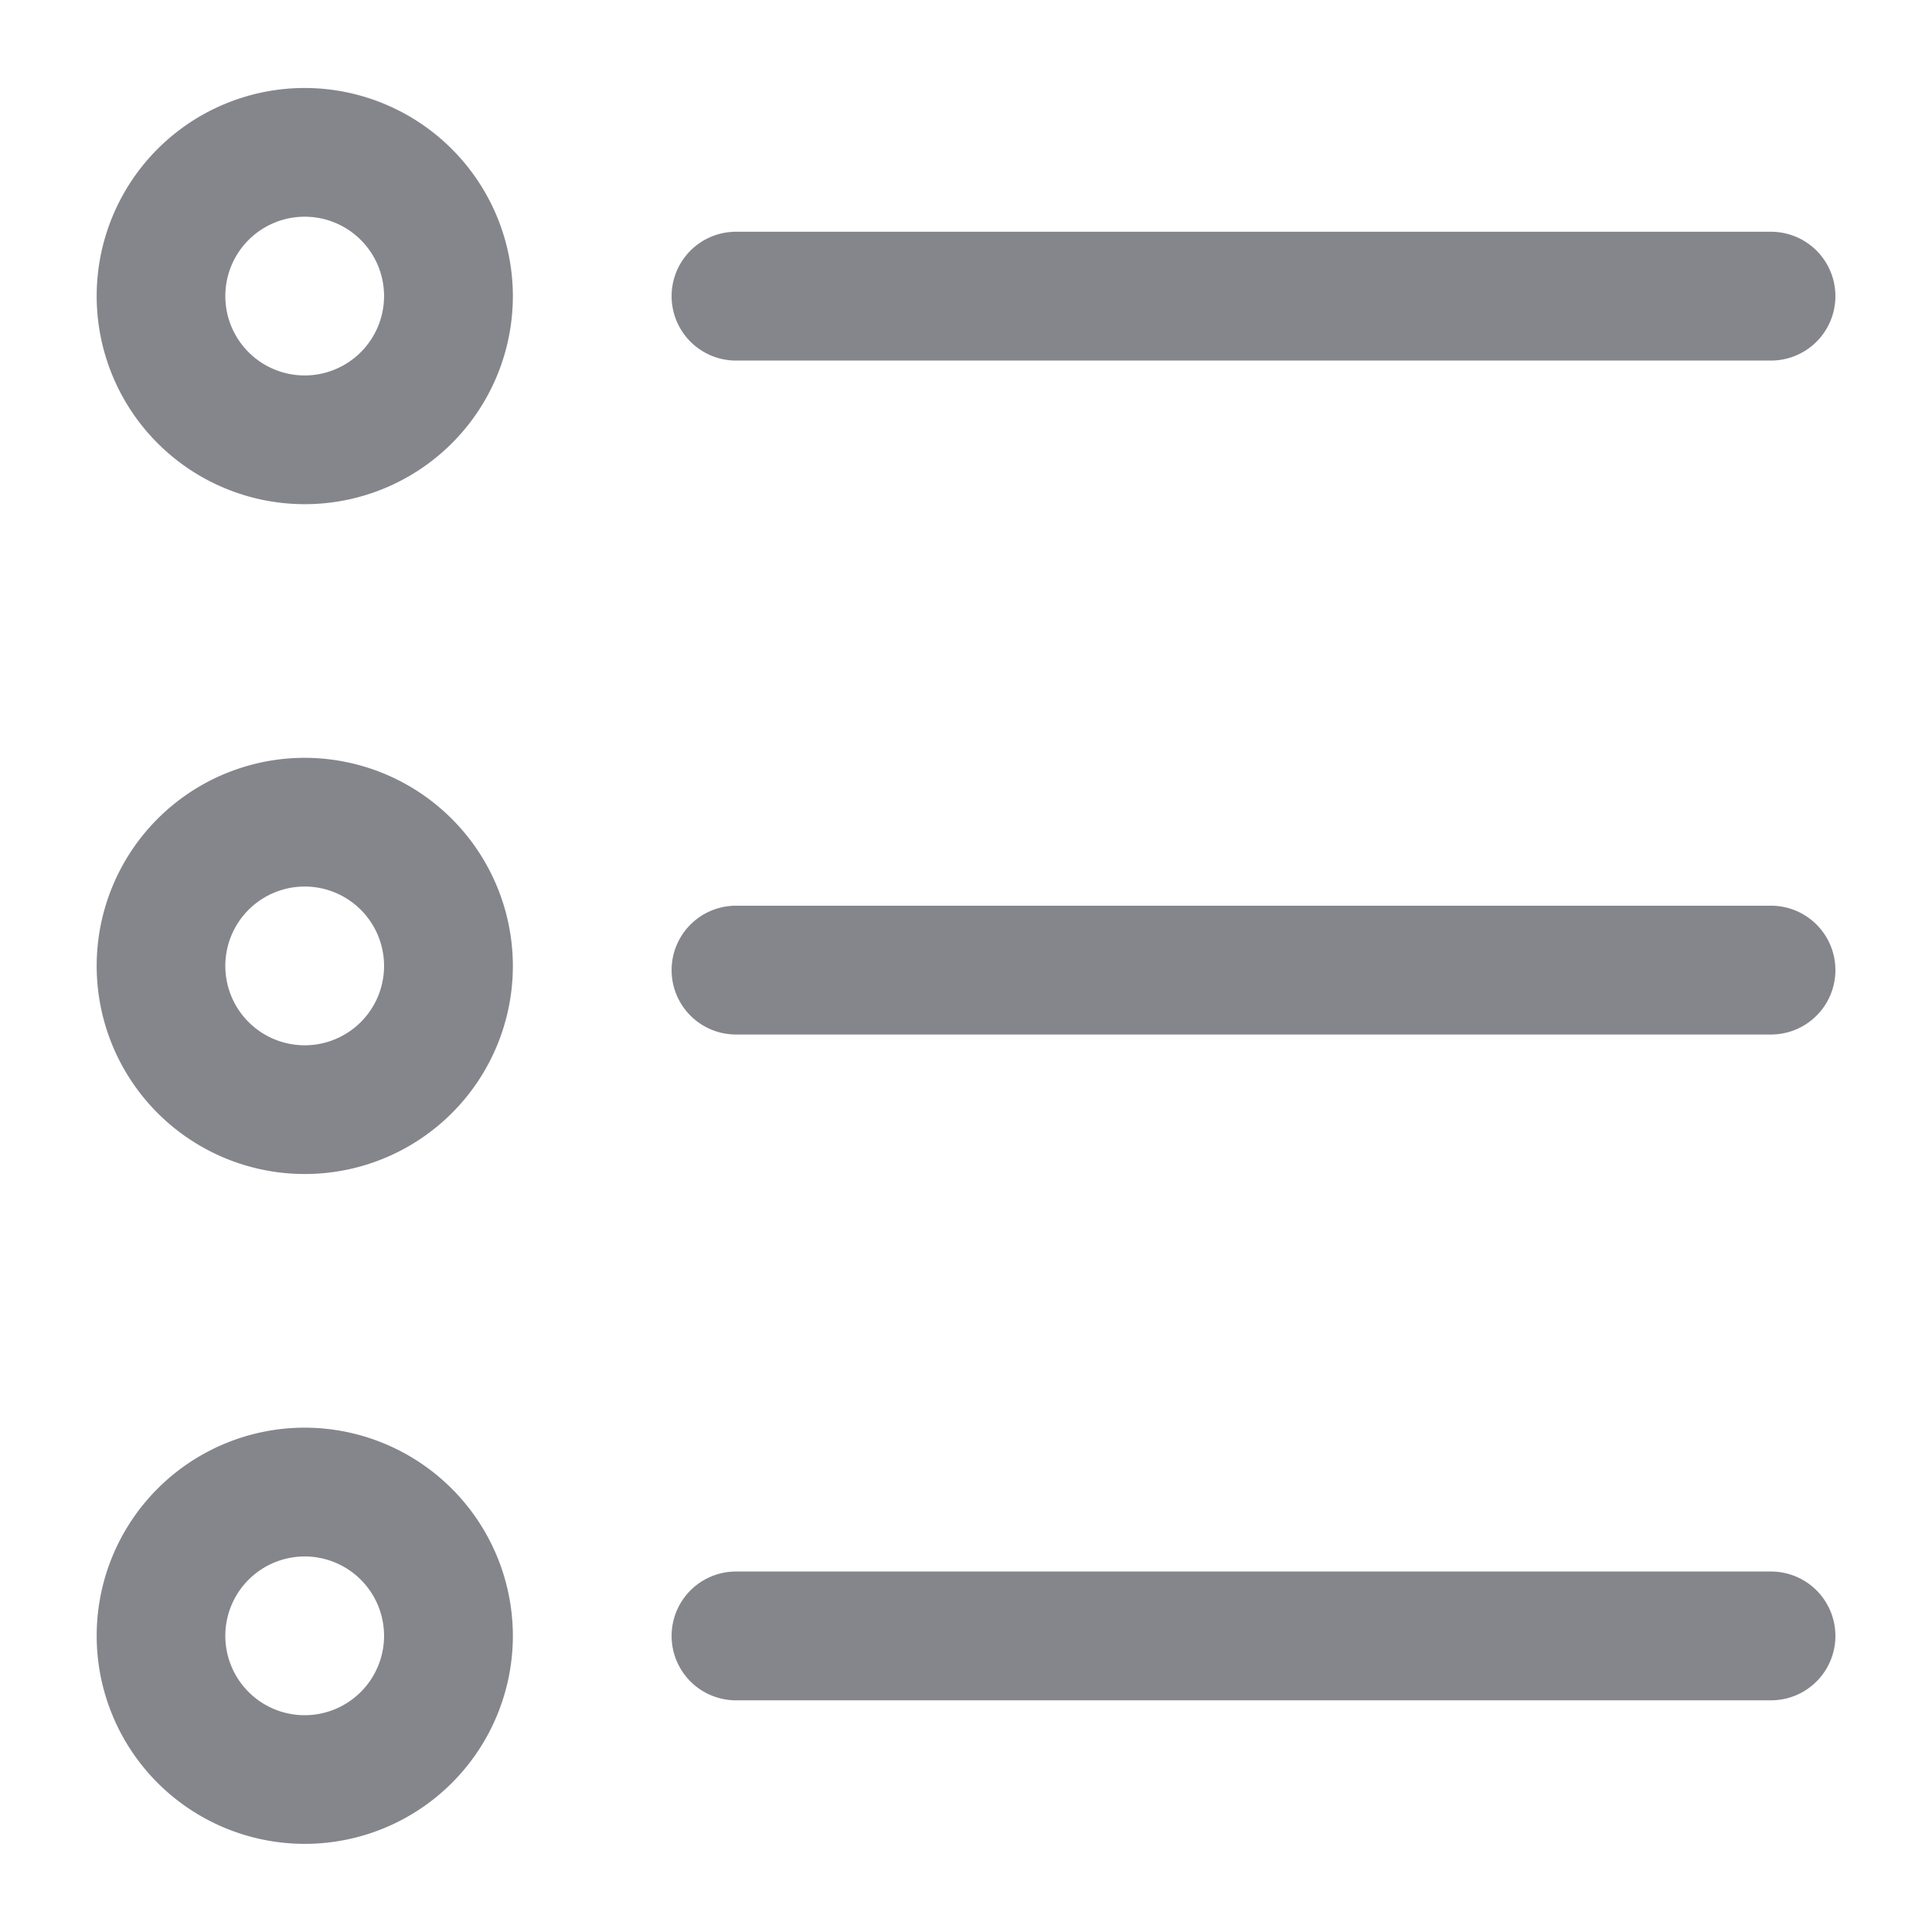 
<svg id="ic_list" xmlns="http://www.w3.org/2000/svg" width="24" height="24">
    <defs>
        <style>
            .cls-2{fill:#85858c}
        </style>
    </defs>
    <g id="Group_12358" data-name="Group 12358" transform="translate(-349 -383.329)">
        <path id="Rectangle_2331" data-name="Rectangle 2331" transform="translate(349 383.329)" style="fill:none" d="M0 0h24v24H0z"/>
    </g>
    <g id="Group_12361" data-name="Group 12361" transform="translate(-349 -383.329)">
        <path id="Path_49744" data-name="Path 49744" class="cls-2" d="M358.143 387.808H371a.8.8 0 0 0 0-1.6h-12.857a.8.8 0 1 0 0 1.6z"/>
        <path id="Path_49745" data-name="Path 49745" class="cls-2" d="M352.786 384.422a2.585 2.585 0 1 0 2.585 2.586 2.589 2.589 0 0 0-2.585-2.586zm0 3.571a.986.986 0 1 1 .985-.985.987.987 0 0 1-.985.985z"/>
        <path id="Path_49746" data-name="Path 49746" class="cls-2" d="M371 394.58h-12.857a.8.8 0 1 0 0 1.6H371a.8.8 0 0 0 0-1.6z"/>
        <path id="Path_49747" data-name="Path 49747" class="cls-2" d="M352.786 392.743a2.585 2.585 0 1 0 2.585 2.586 2.589 2.589 0 0 0-2.585-2.586zm0 3.571a.986.986 0 1 1 .985-.985.986.986 0 0 1-.985.985z"/>
        <path id="Path_49748" data-name="Path 49748" class="cls-2" d="M371 402.851h-12.857a.8.8 0 1 0 0 1.6H371a.8.8 0 1 0 0-1.6z"/>
        <path id="Path_49749" data-name="Path 49749" class="cls-2" d="M352.786 401.064a2.585 2.585 0 1 0 2.585 2.586 2.589 2.589 0 0 0-2.585-2.586zm0 3.572a.986.986 0 1 1 .985-.986.987.987 0 0 1-.985.986z"/>
    </g>
</svg>
